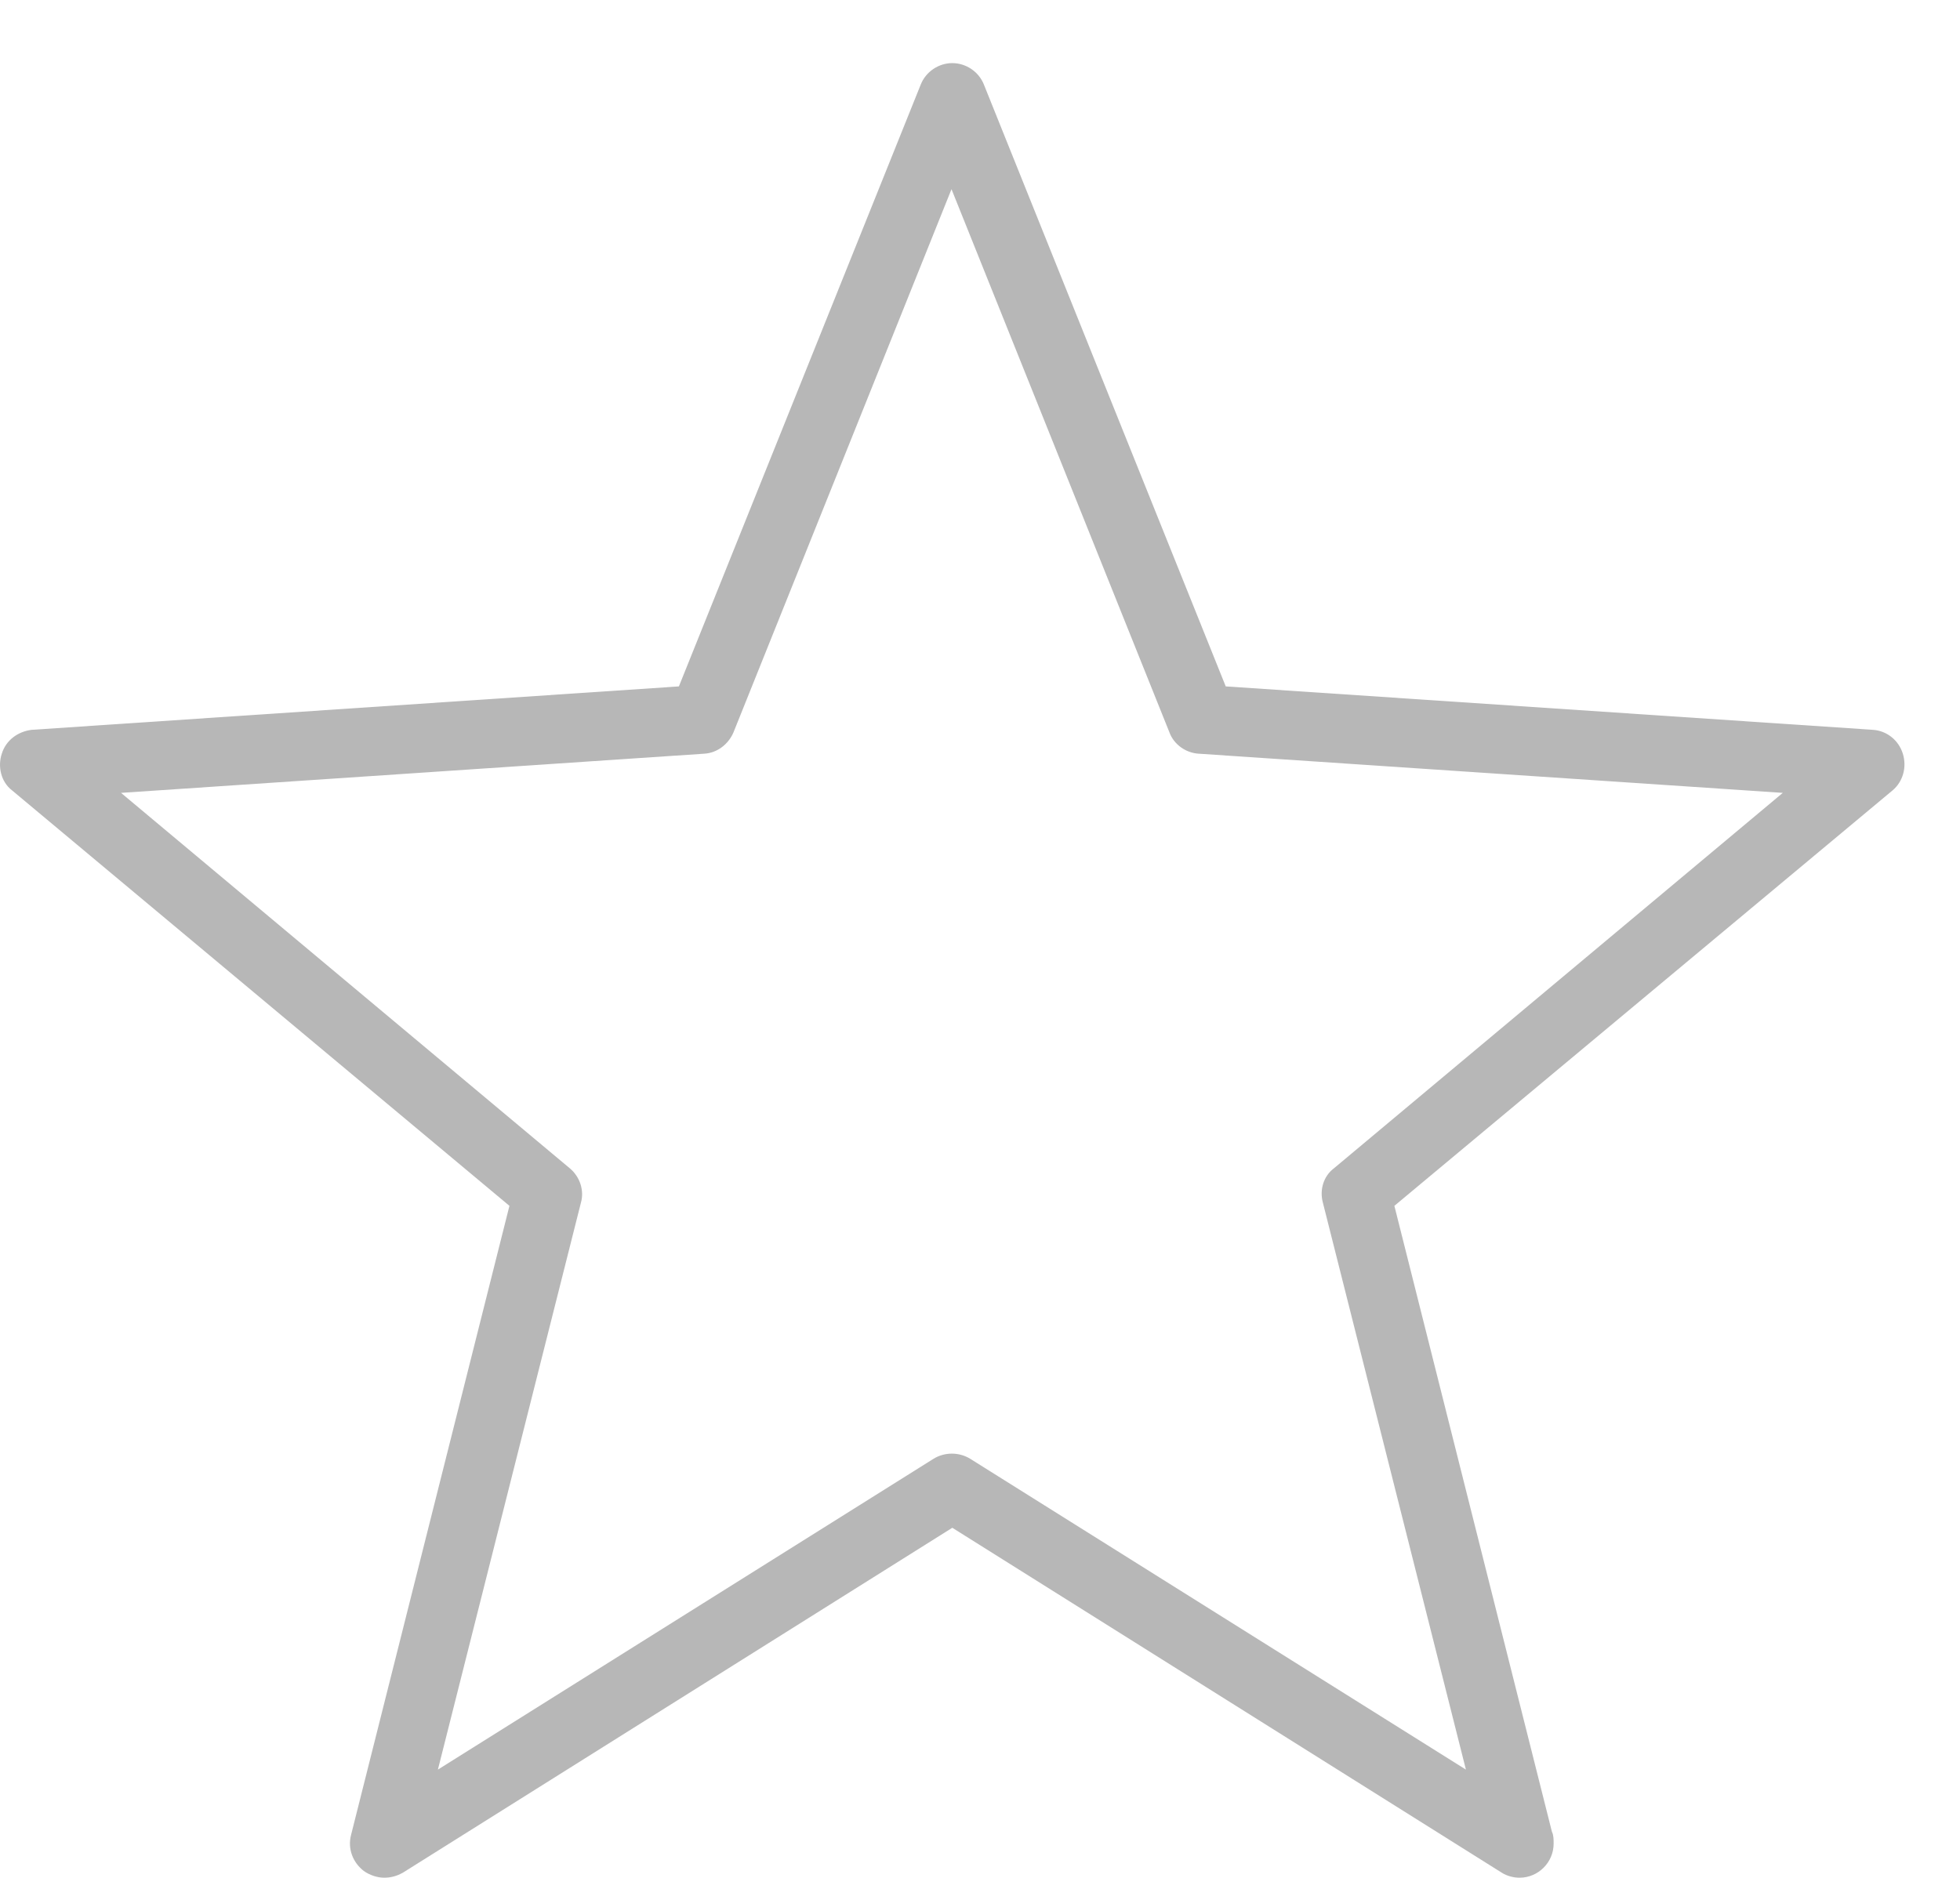 <svg width="24" height="23" viewBox="0 0 24 23" fill="none" xmlns="http://www.w3.org/2000/svg">
<path d="M4.705 22.998C4.621 22.998 4.527 22.967 4.454 22.915C4.319 22.81 4.256 22.643 4.298 22.477L6.238 14.769L0.147 9.68C0.011 9.575 -0.03 9.388 0.022 9.231C0.074 9.064 0.22 8.96 0.387 8.939L8.313 8.407L11.275 1.034C11.338 0.877 11.494 0.773 11.661 0.773C11.828 0.773 11.984 0.877 12.047 1.034L15.009 8.407L22.935 8.939C23.102 8.95 23.248 9.064 23.3 9.231C23.352 9.398 23.3 9.575 23.175 9.68L17.074 14.769L19.003 22.435C19.024 22.477 19.024 22.529 19.024 22.581C19.024 22.81 18.836 22.998 18.607 22.998C18.534 22.998 18.451 22.977 18.388 22.936L11.661 18.712L4.934 22.936C4.861 22.977 4.788 22.998 4.705 22.998ZM1.482 9.711L6.978 14.31C7.103 14.415 7.155 14.582 7.114 14.728L5.362 21.674L11.431 17.867C11.567 17.783 11.744 17.783 11.88 17.867L17.95 21.674L16.198 14.728C16.156 14.571 16.208 14.404 16.333 14.31L21.83 9.711L14.675 9.231C14.519 9.221 14.373 9.117 14.32 8.971L11.651 2.317L8.981 8.971C8.918 9.117 8.782 9.221 8.626 9.231L1.482 9.711Z" fill="#B7B7B7"/>
</svg>
